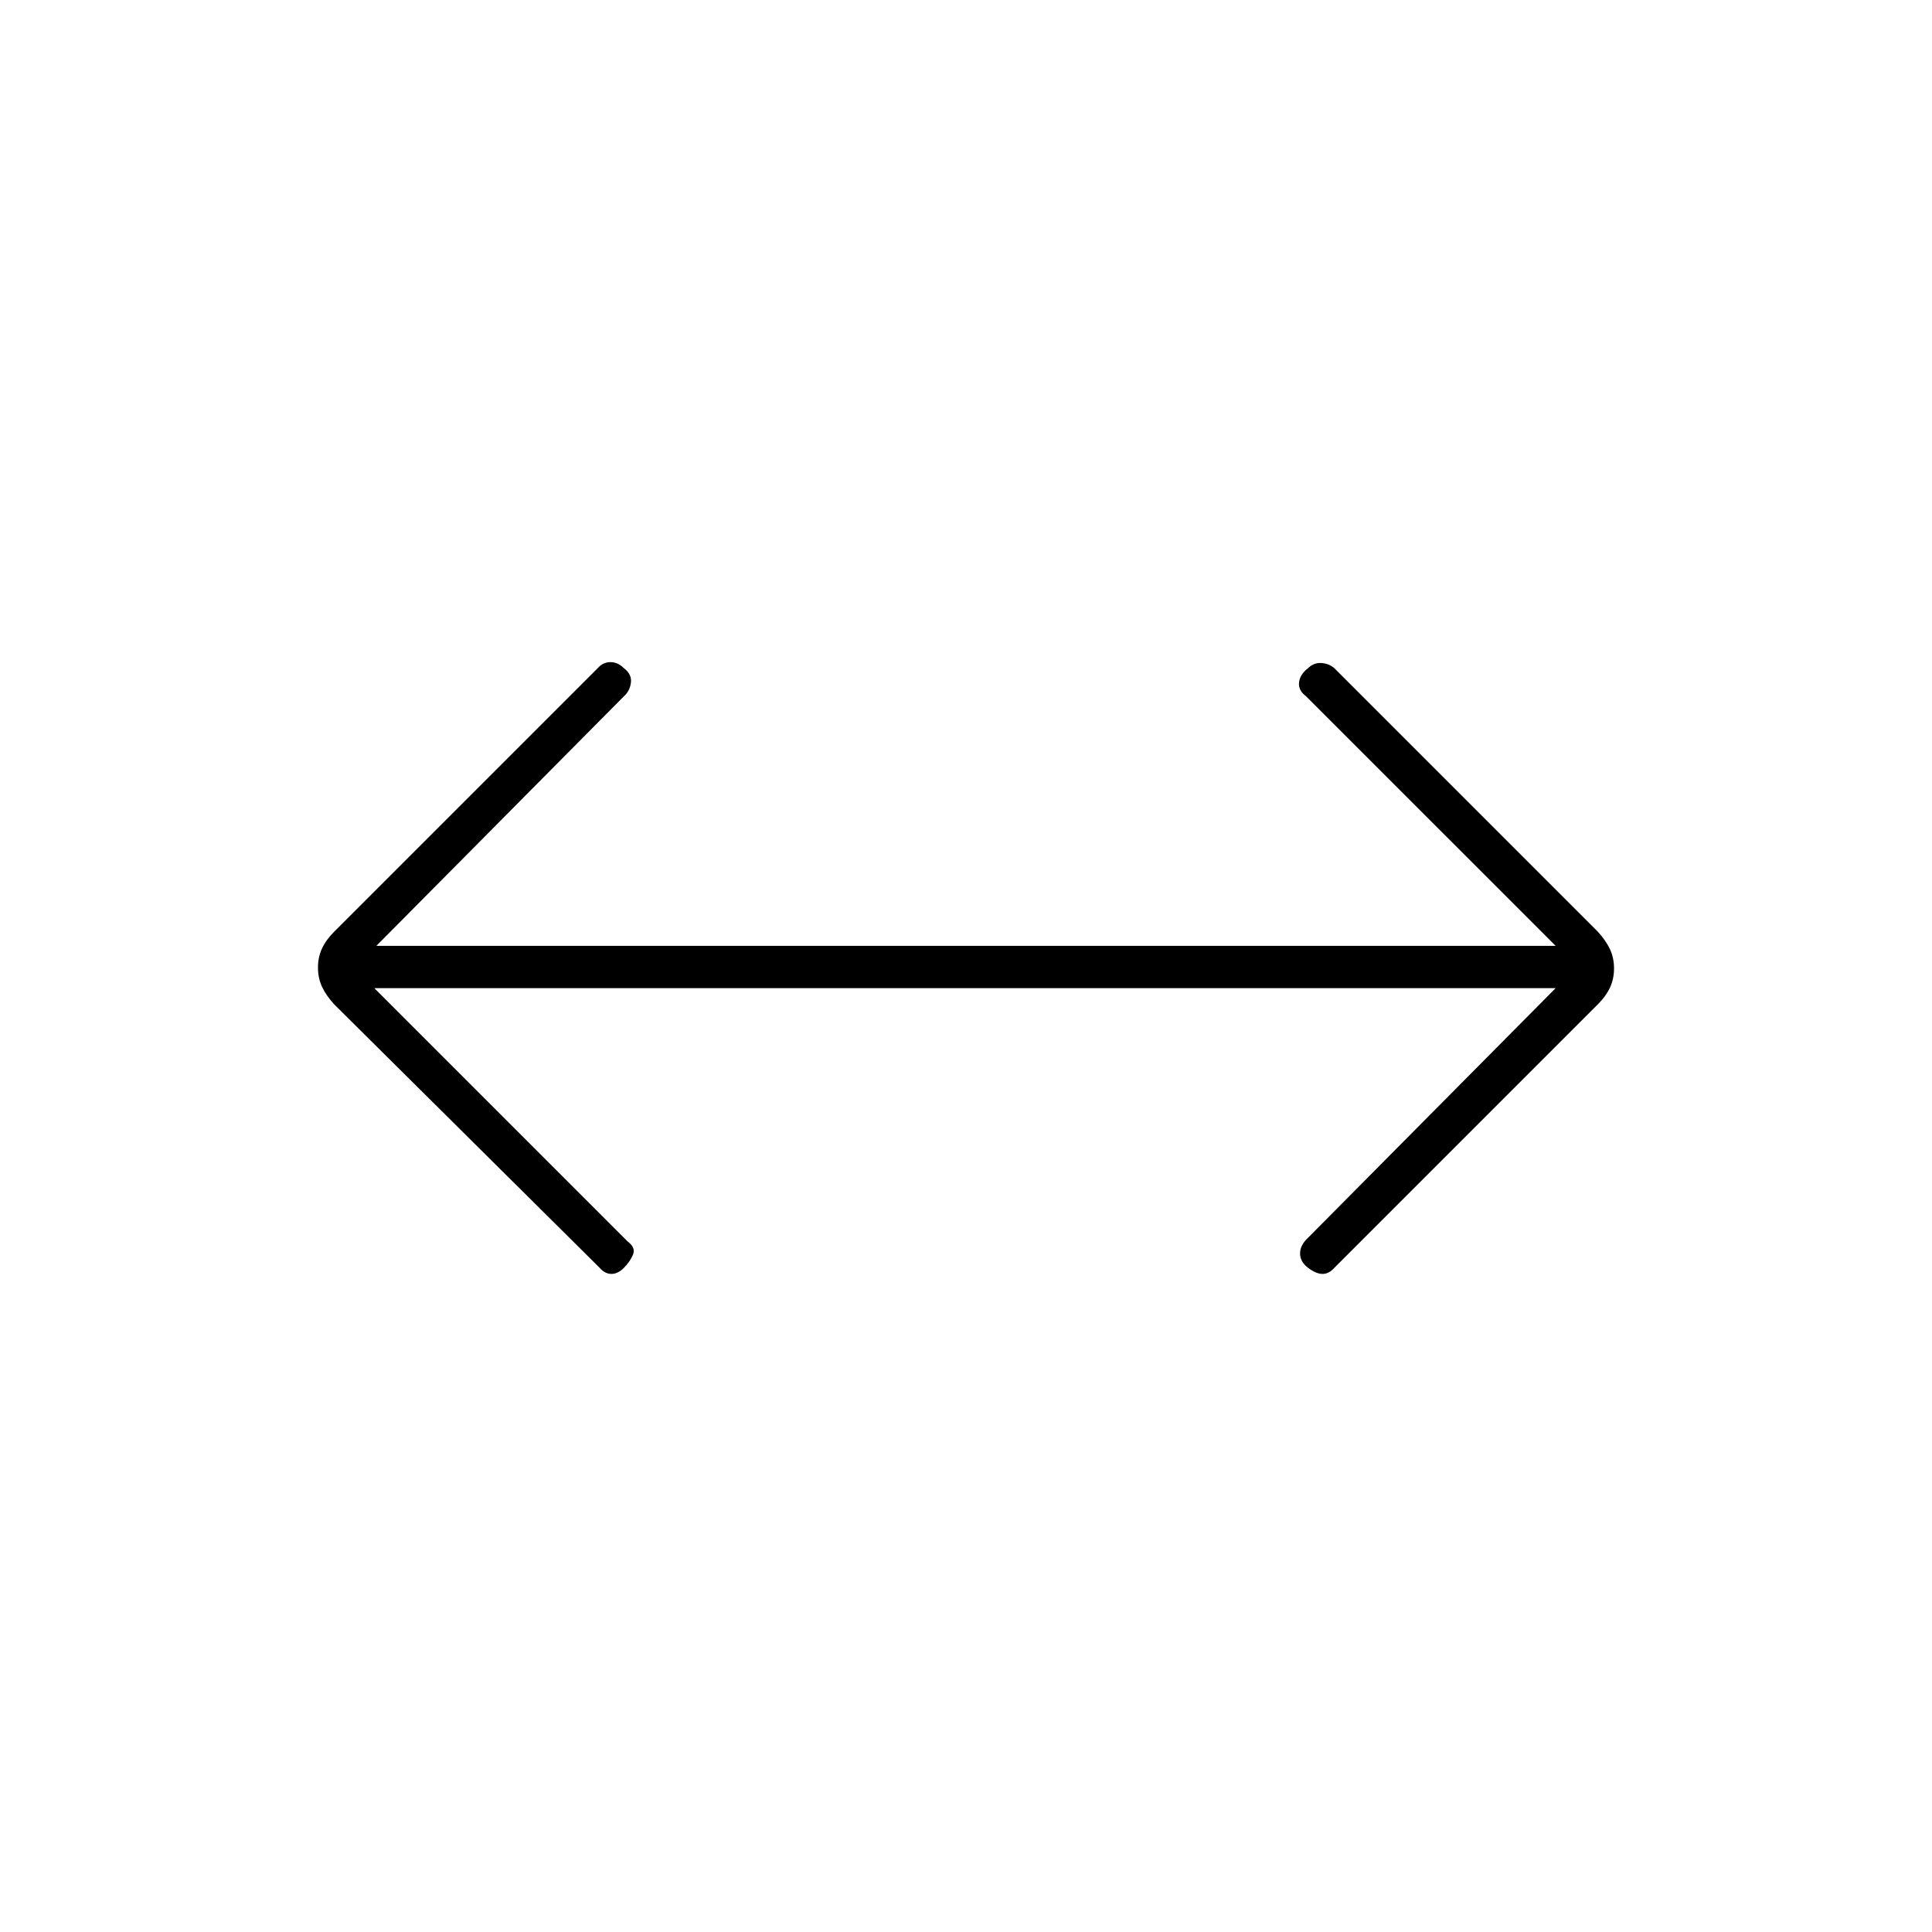 <svg xmlns="http://www.w3.org/2000/svg" height="20" viewBox="0 -960 960 960" width="20"><path d="m186-469 126 126q4 3 2.5 6.5T310-330q-3 3-6.18 3-3.18 0-5.82-3L166-461q-4-4.4-6-8.7-2-4.3-2-9.5t2-9.5q2-4.3 6-8.3l131-131q2.64-3 6.32-3t6.68 3q4 3 3.5 7.17-.5 4.16-3.5 6.83L187-490h586L649-614q-4-3-3.5-7t4.5-7q3-3 7.18-2.5T664-627l130 130q4 4.4 6 8.7 2 4.3 2 9.5t-2 9.5q-2 4.3-6 8.3L663-330q-2.64 3-5.82 3t-7.18-3q-4-3-4-7.17 0-4.16 4-7.83l123-124H186Z"/></svg>